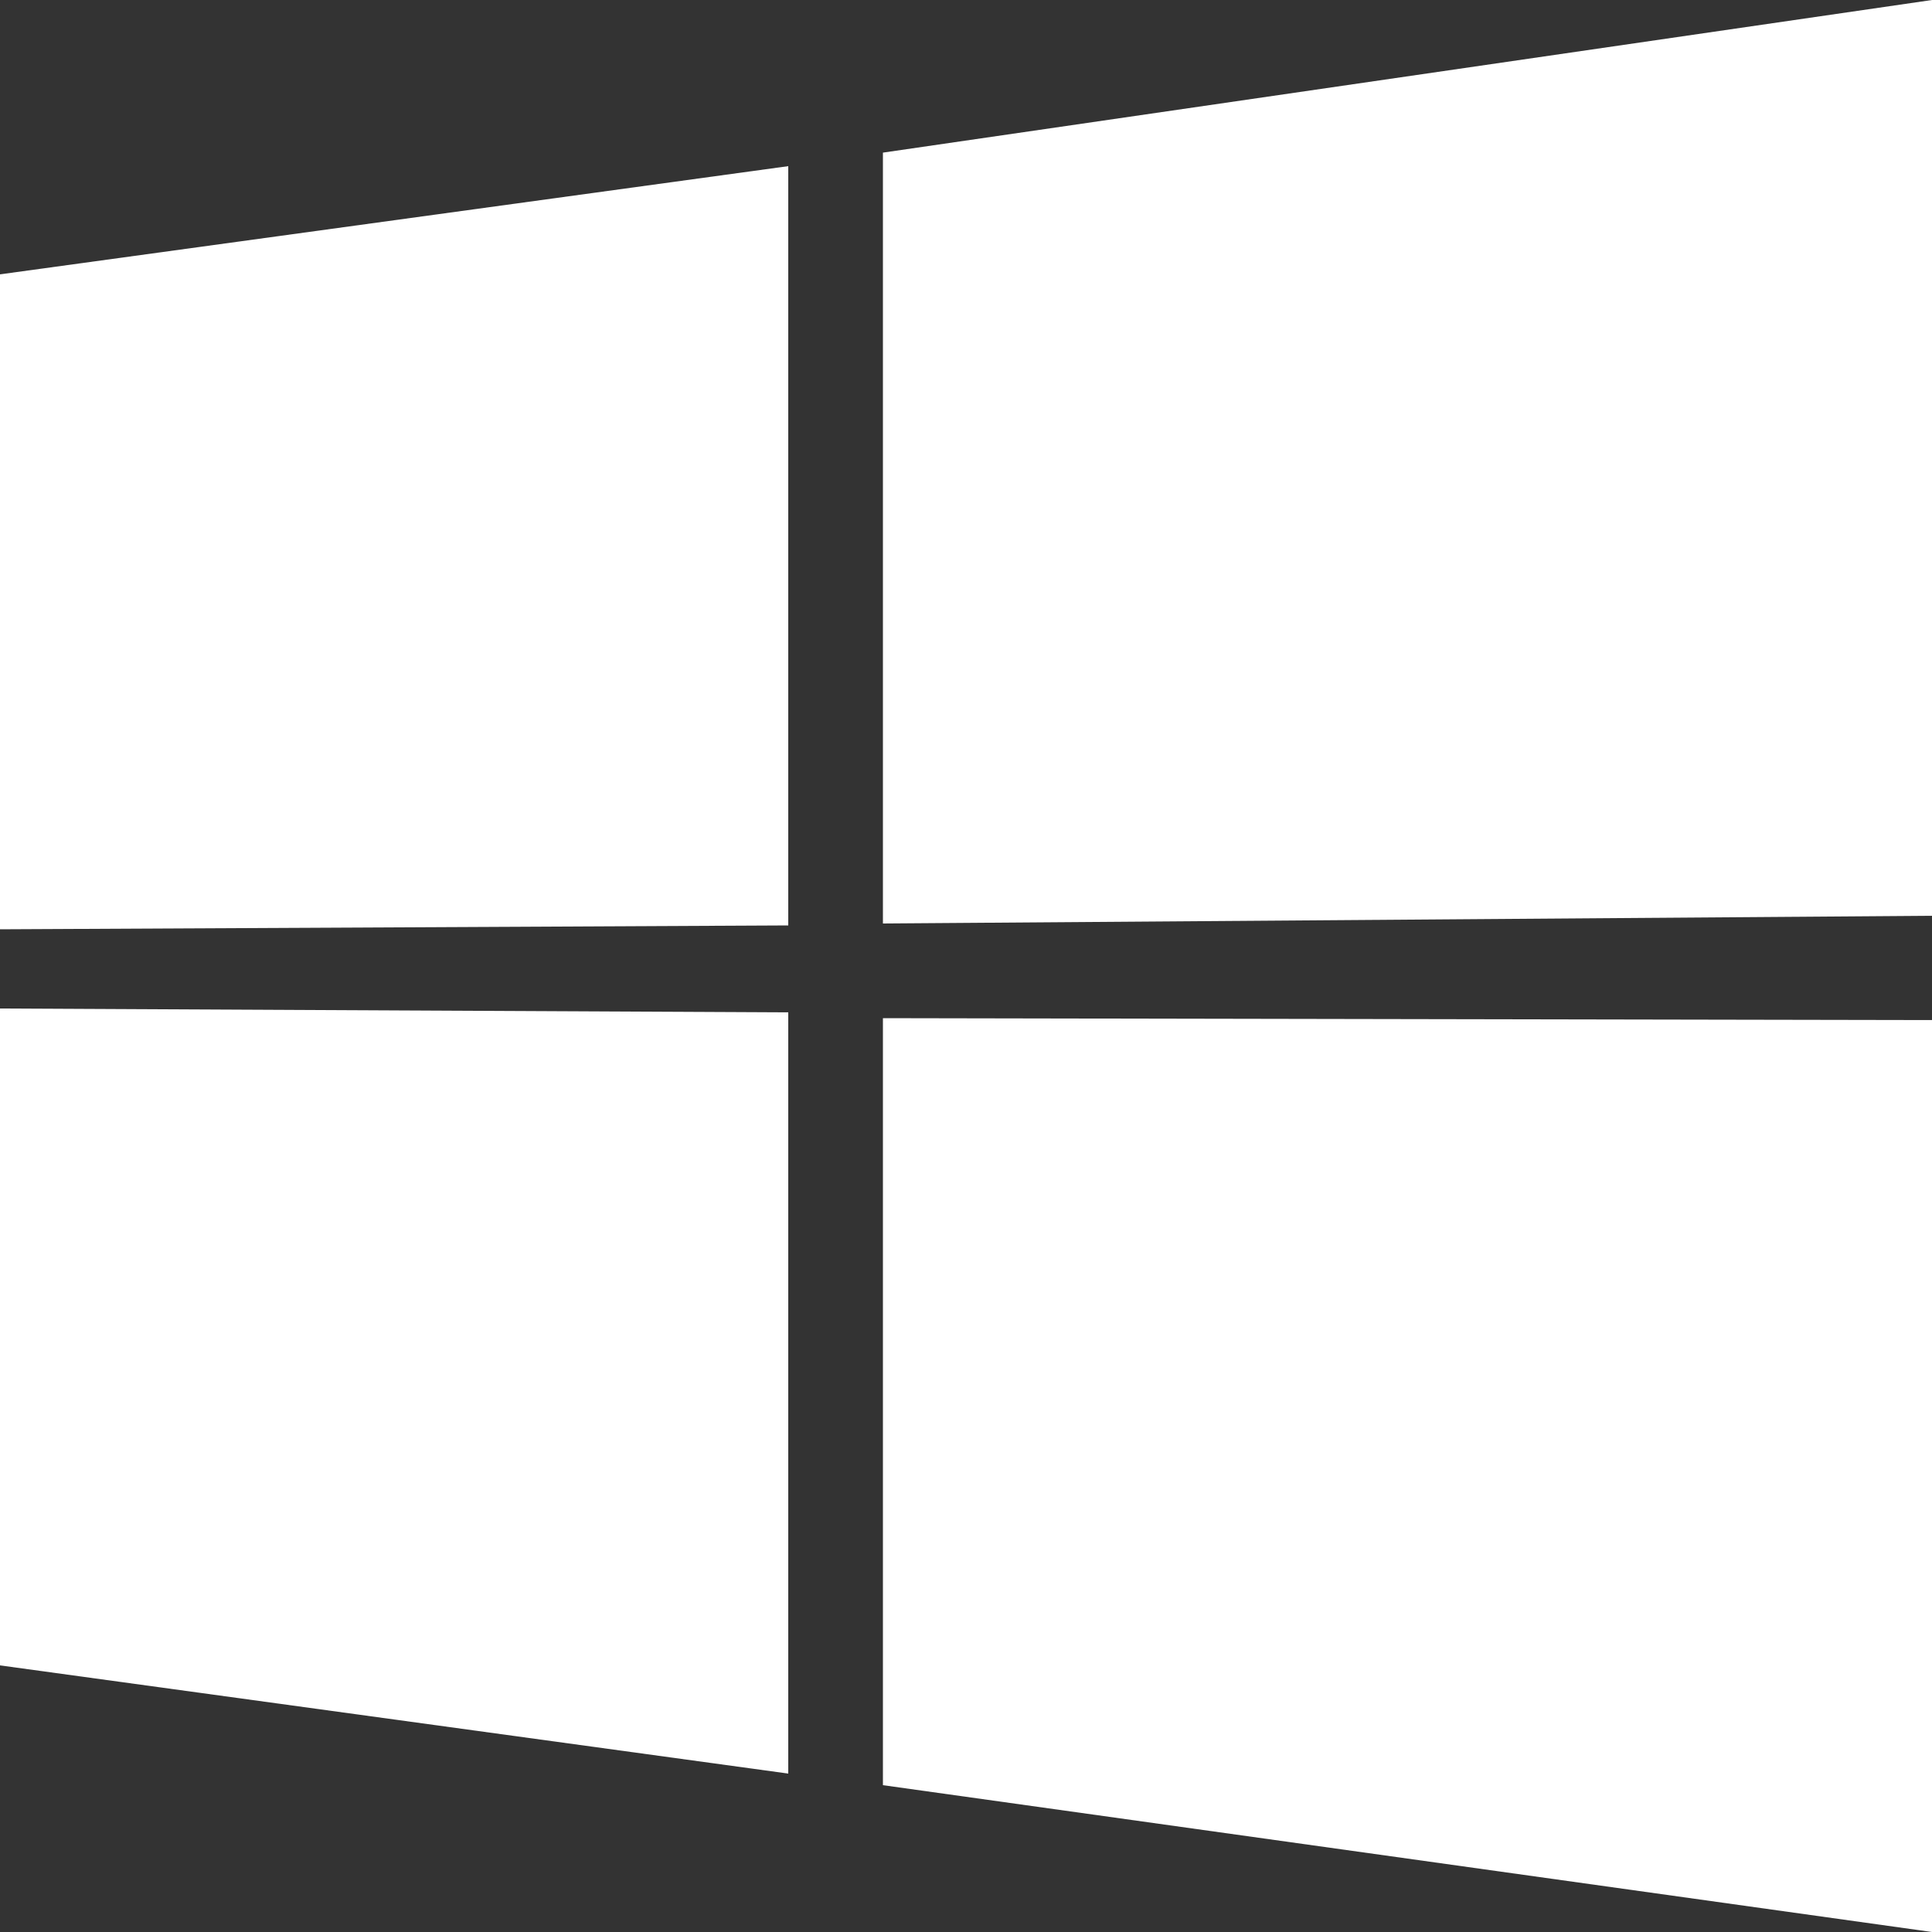 <svg xmlns="http://www.w3.org/2000/svg" viewBox="0 0 100 100">
  <rect x="0" y="0" width="100" height="100" fill="#333333" stroke="none"/>
  <g fill="white">    
    <polygon points="0,14.2    40.8,8.6  40.8,47.9 0,48.1" />
    <polygon points="45.7,7.9  100,0     100,47.4  45.7,47.8" />
    <polygon points="0,52.2    40.8,52.4 40.8,91.8 0,86.2" />
    <polygon points="45.7,52.7 100,52.8  100,100   45.7,92.4" />
  </g>
</svg>

